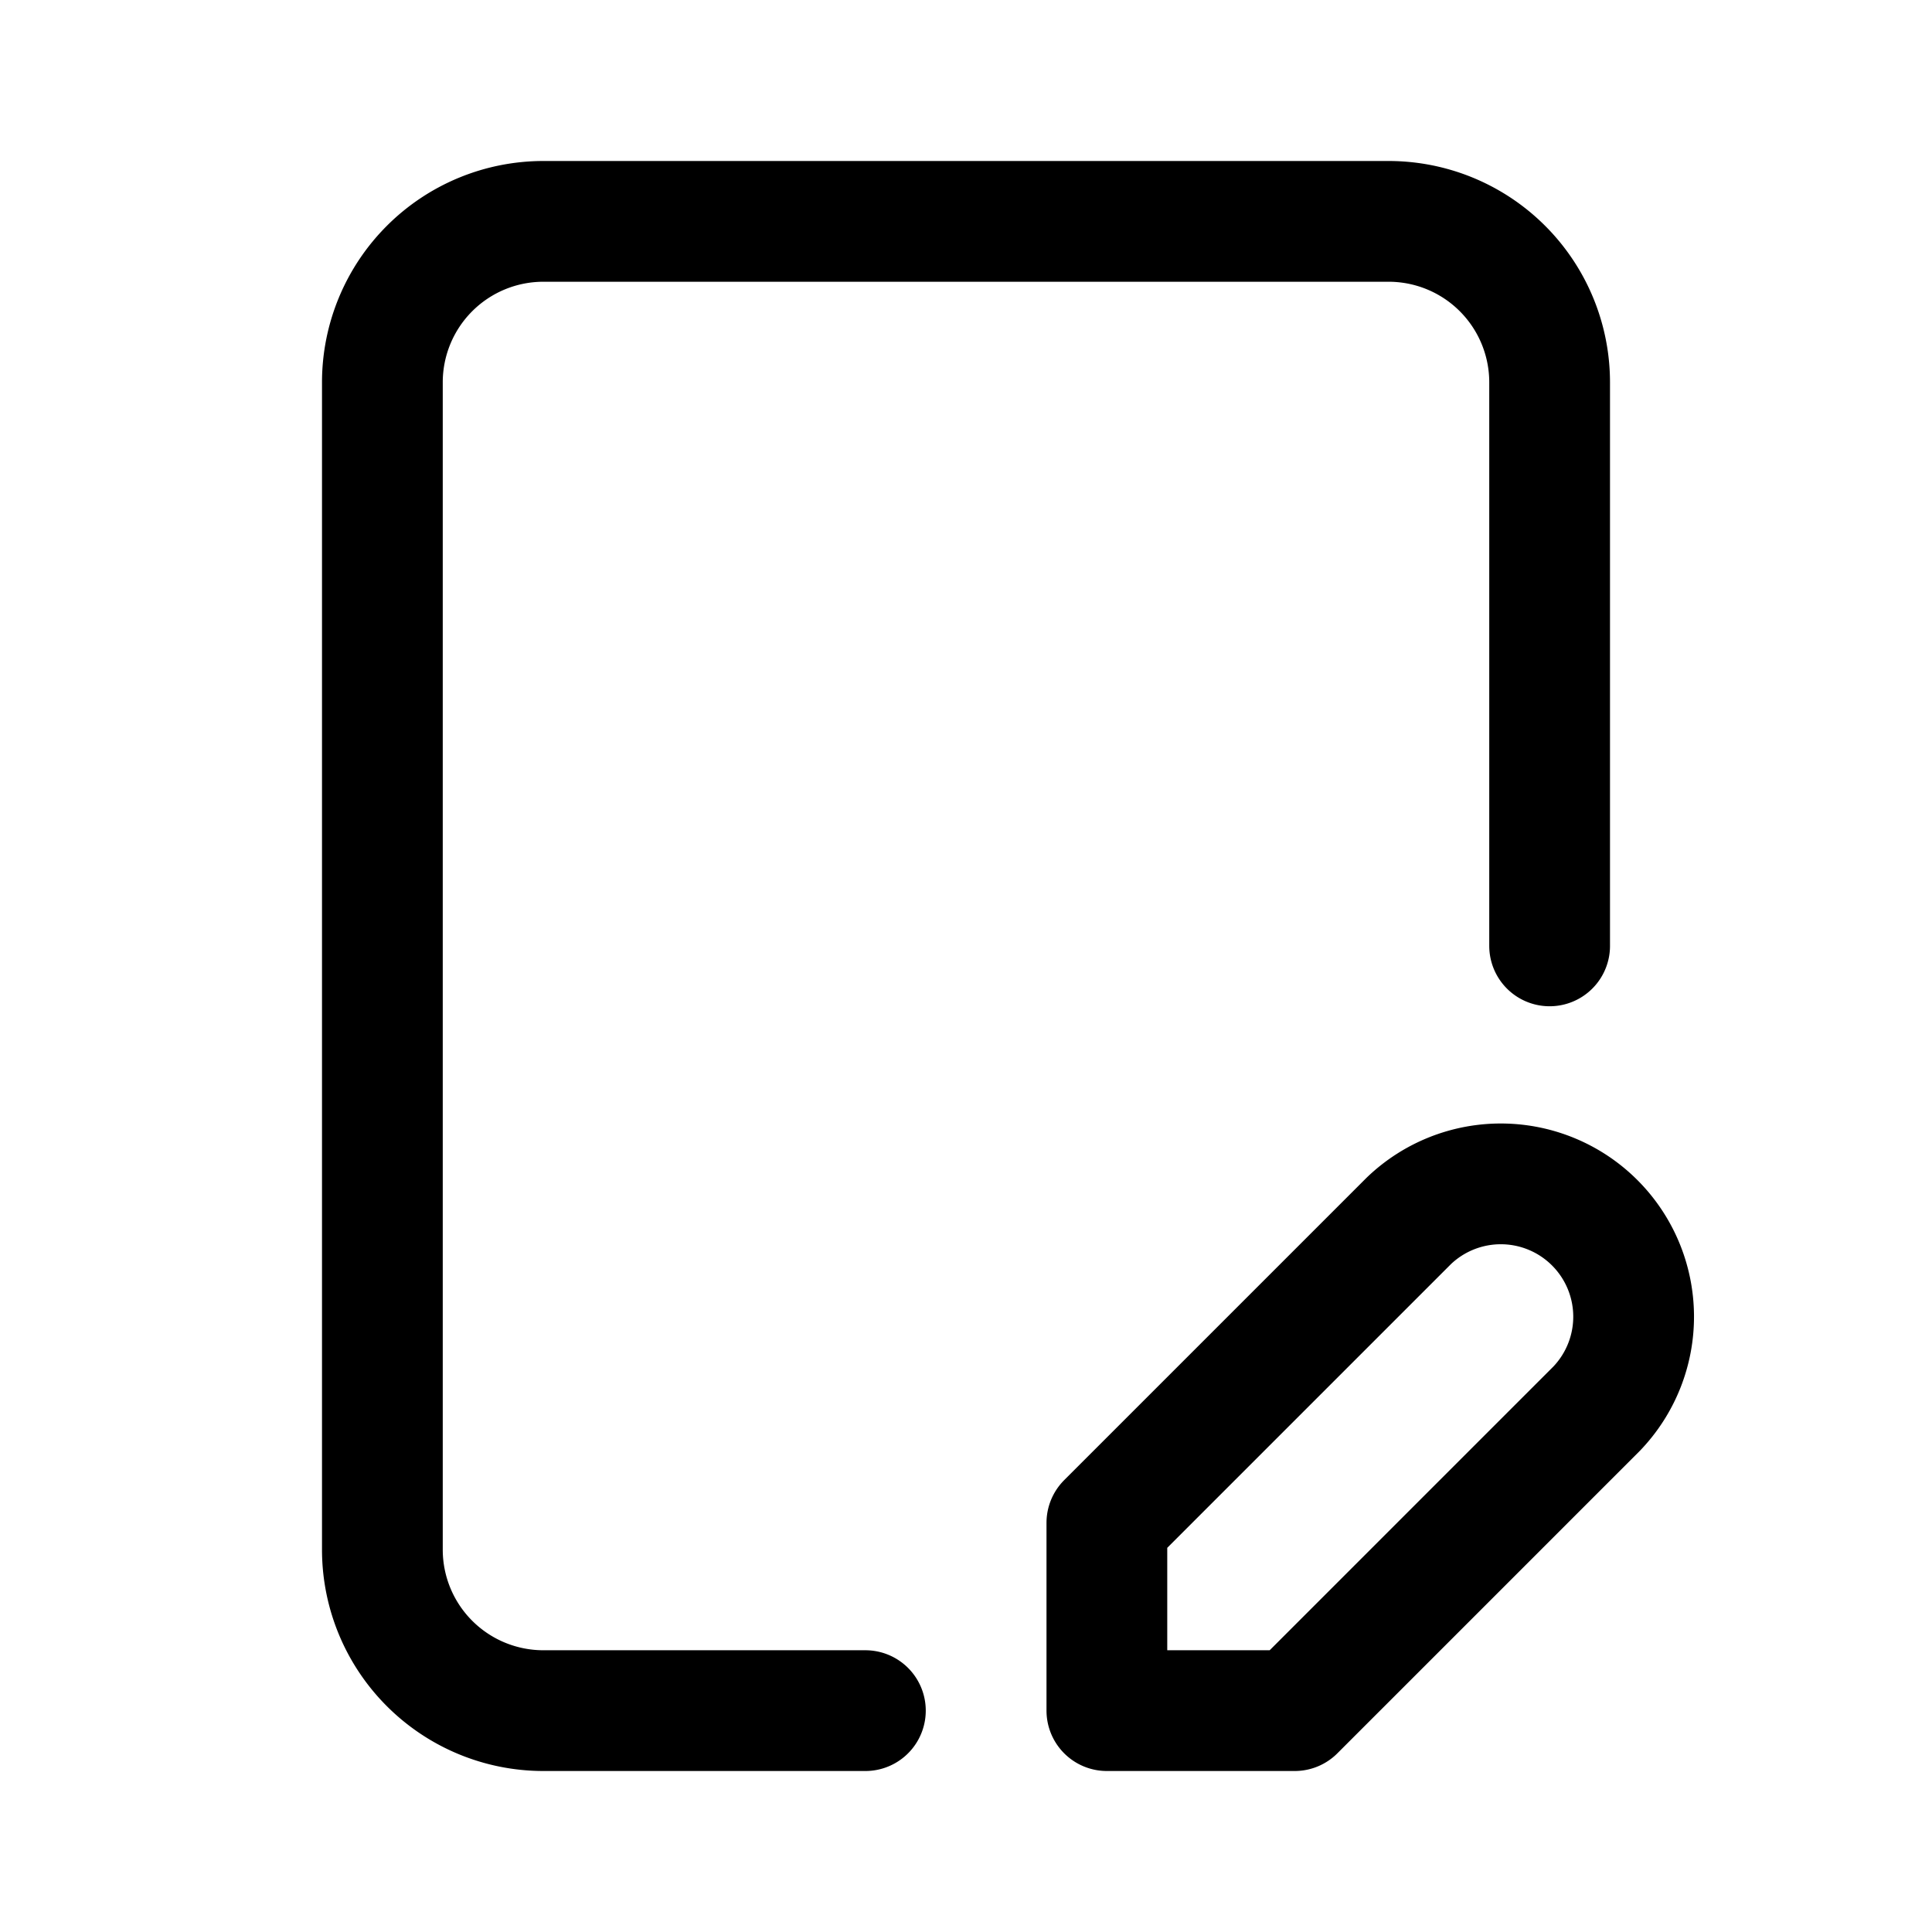 <svg xmlns="http://www.w3.org/2000/svg" width="24" height="24" fill="none" viewBox="0 0 24 24">
  <path stroke="currentColor" stroke-linecap="round" stroke-linejoin="round" stroke-width="1.5" d="M10.75 21.25h-4a2 2 0 0 1-2-2V4.75a2 2 0 0 1 2-2h10.5a2 2 0 0 1 2 2v7"/>
  <path stroke="currentColor" stroke-linecap="square" stroke-linejoin="round" stroke-width="1.5" d="M13.75 21.25v-2.333l3.75-3.75a1.65 1.65 0 0 1 2.333 2.333l-3.75 3.75H13.75Z"/>
</svg>
